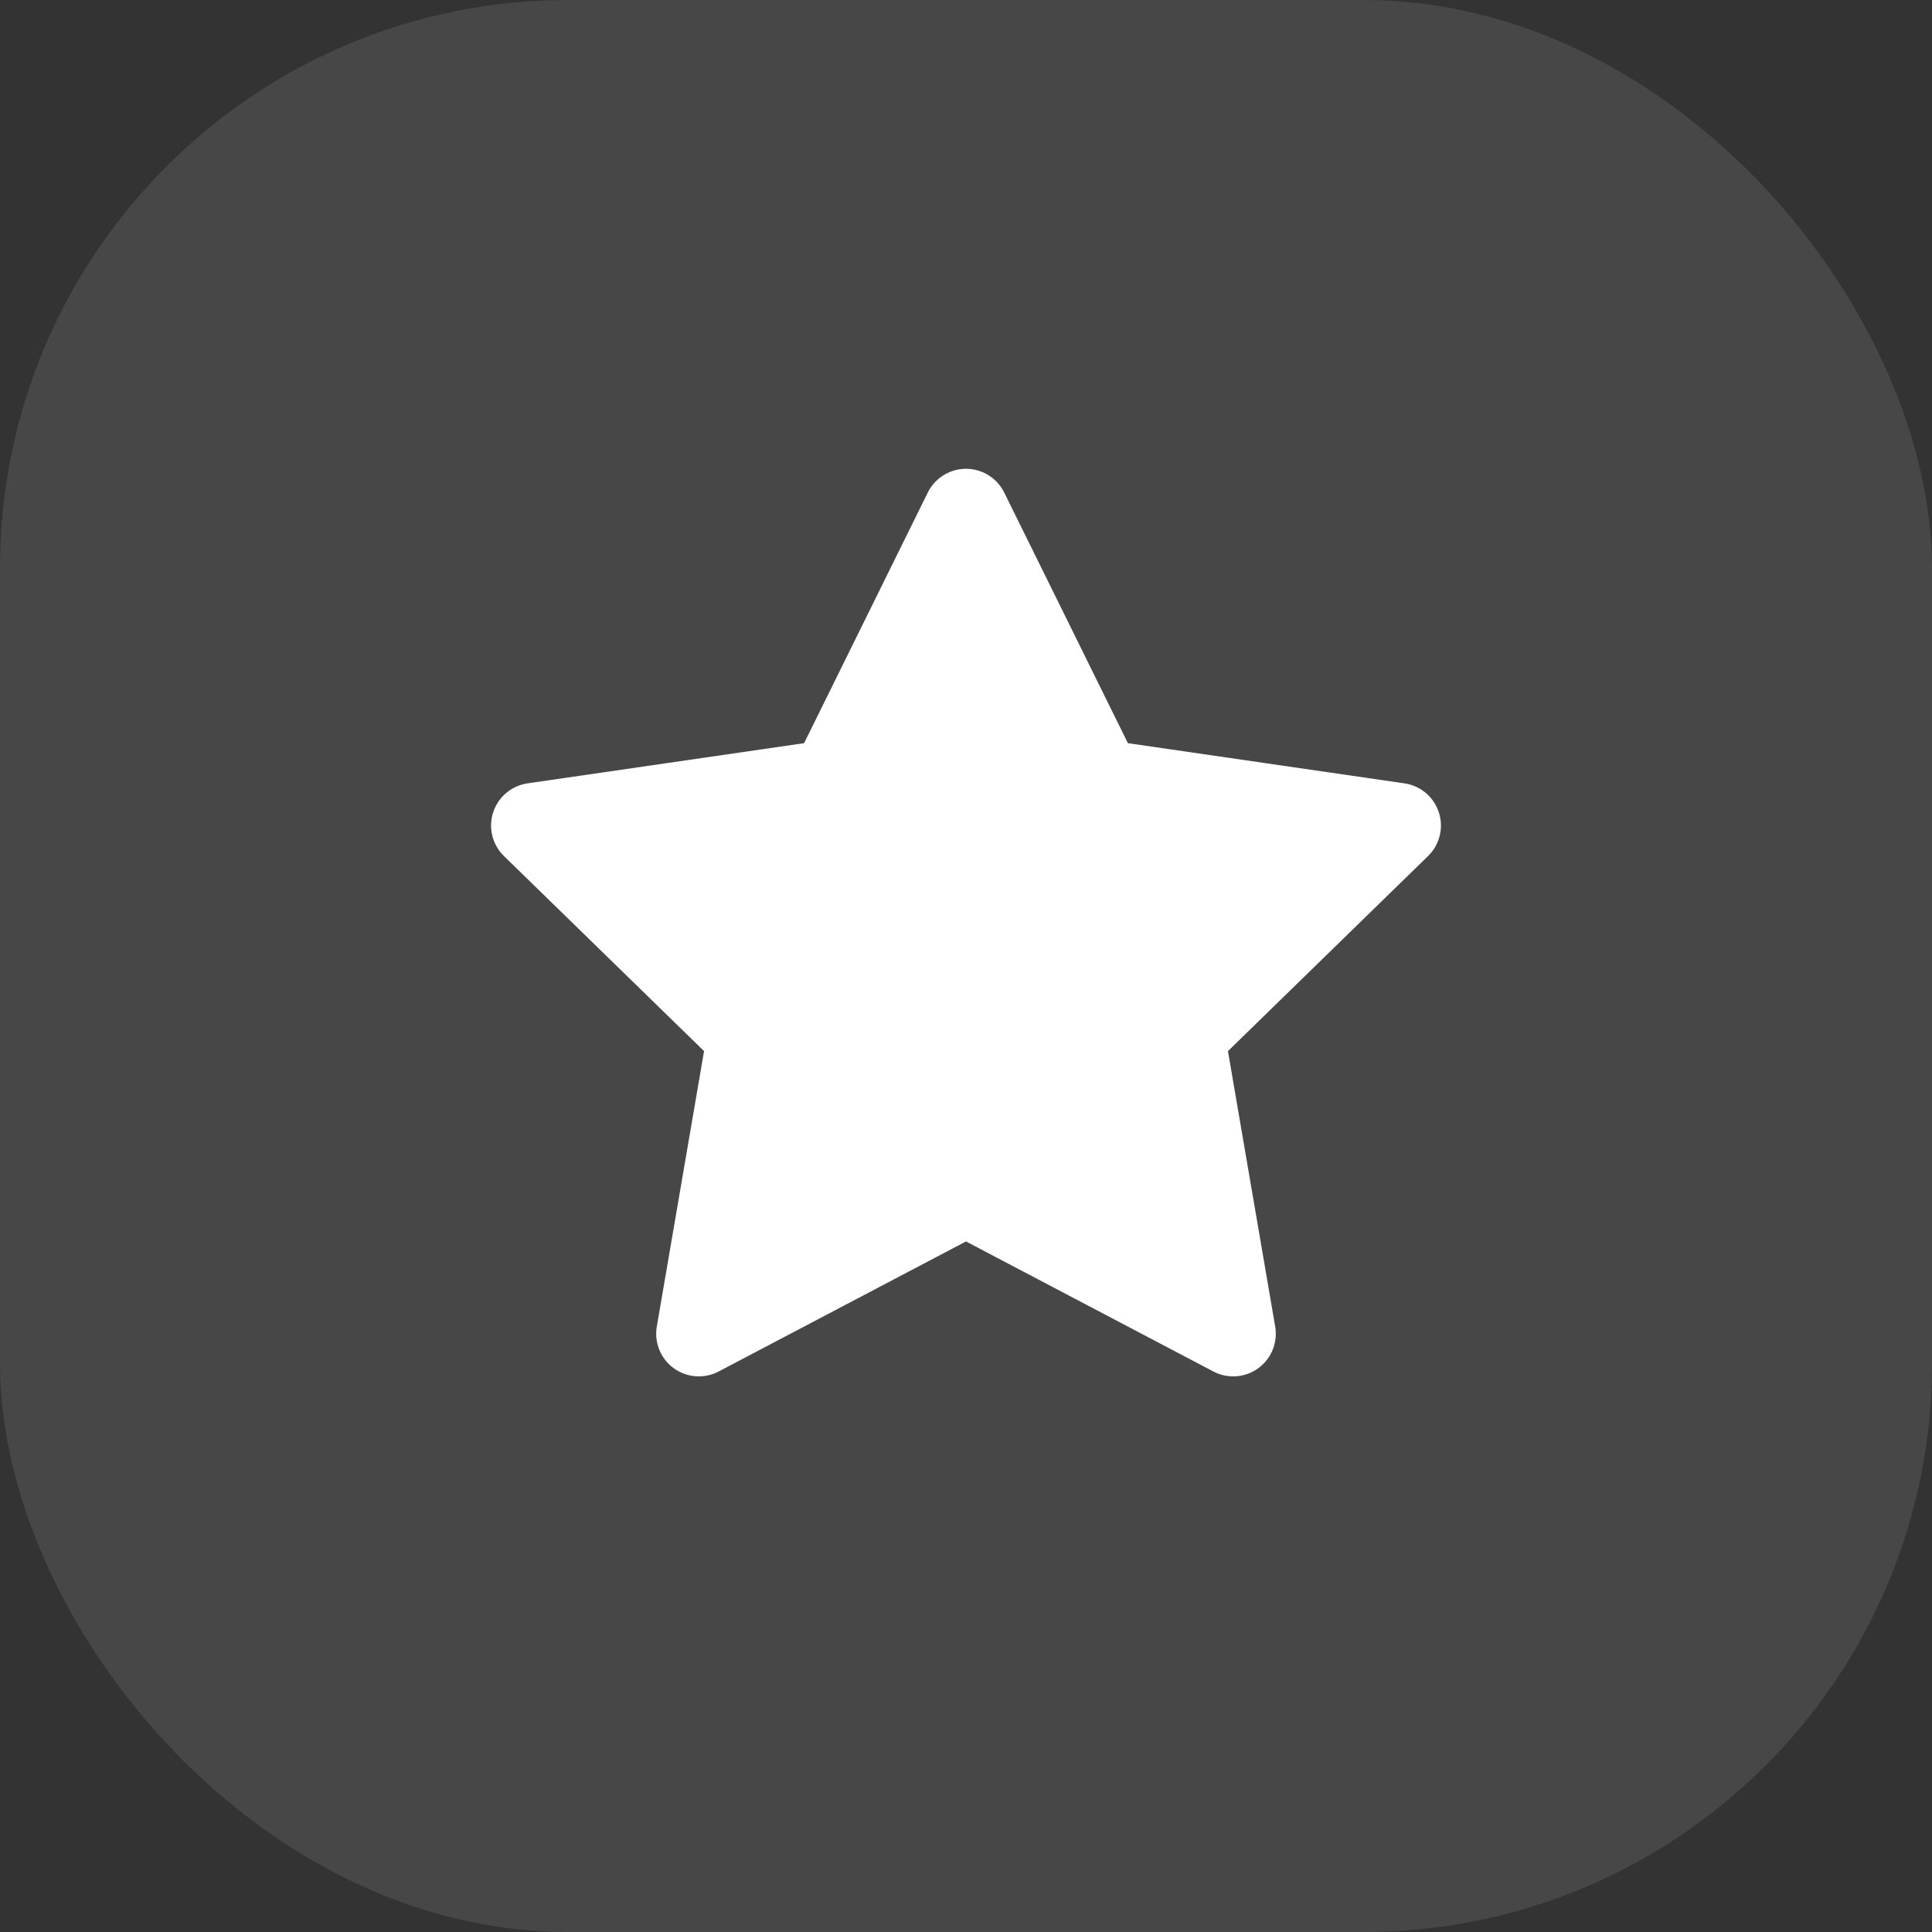 <svg width="34" height="34" viewBox="0 0 34 34" fill="none" xmlns="http://www.w3.org/2000/svg">
<rect x="0" y="0" width="34" height="34" fill="#333333" stroke="none"/>
<rect width="34" height="34" rx="10" fill="white" fill-opacity="0.1"/>
<path fill-rule="evenodd" clip-rule="evenodd" d="M17 21L12.298 23.472L13.196 18.236L9.392 14.528L14.649 13.764L17 9L19.351 13.764L24.608 14.528L20.804 18.236L21.702 23.472L17 21Z" fill="white" stroke="white" stroke-width="1.5" stroke-linejoin="round"/>
</svg>
